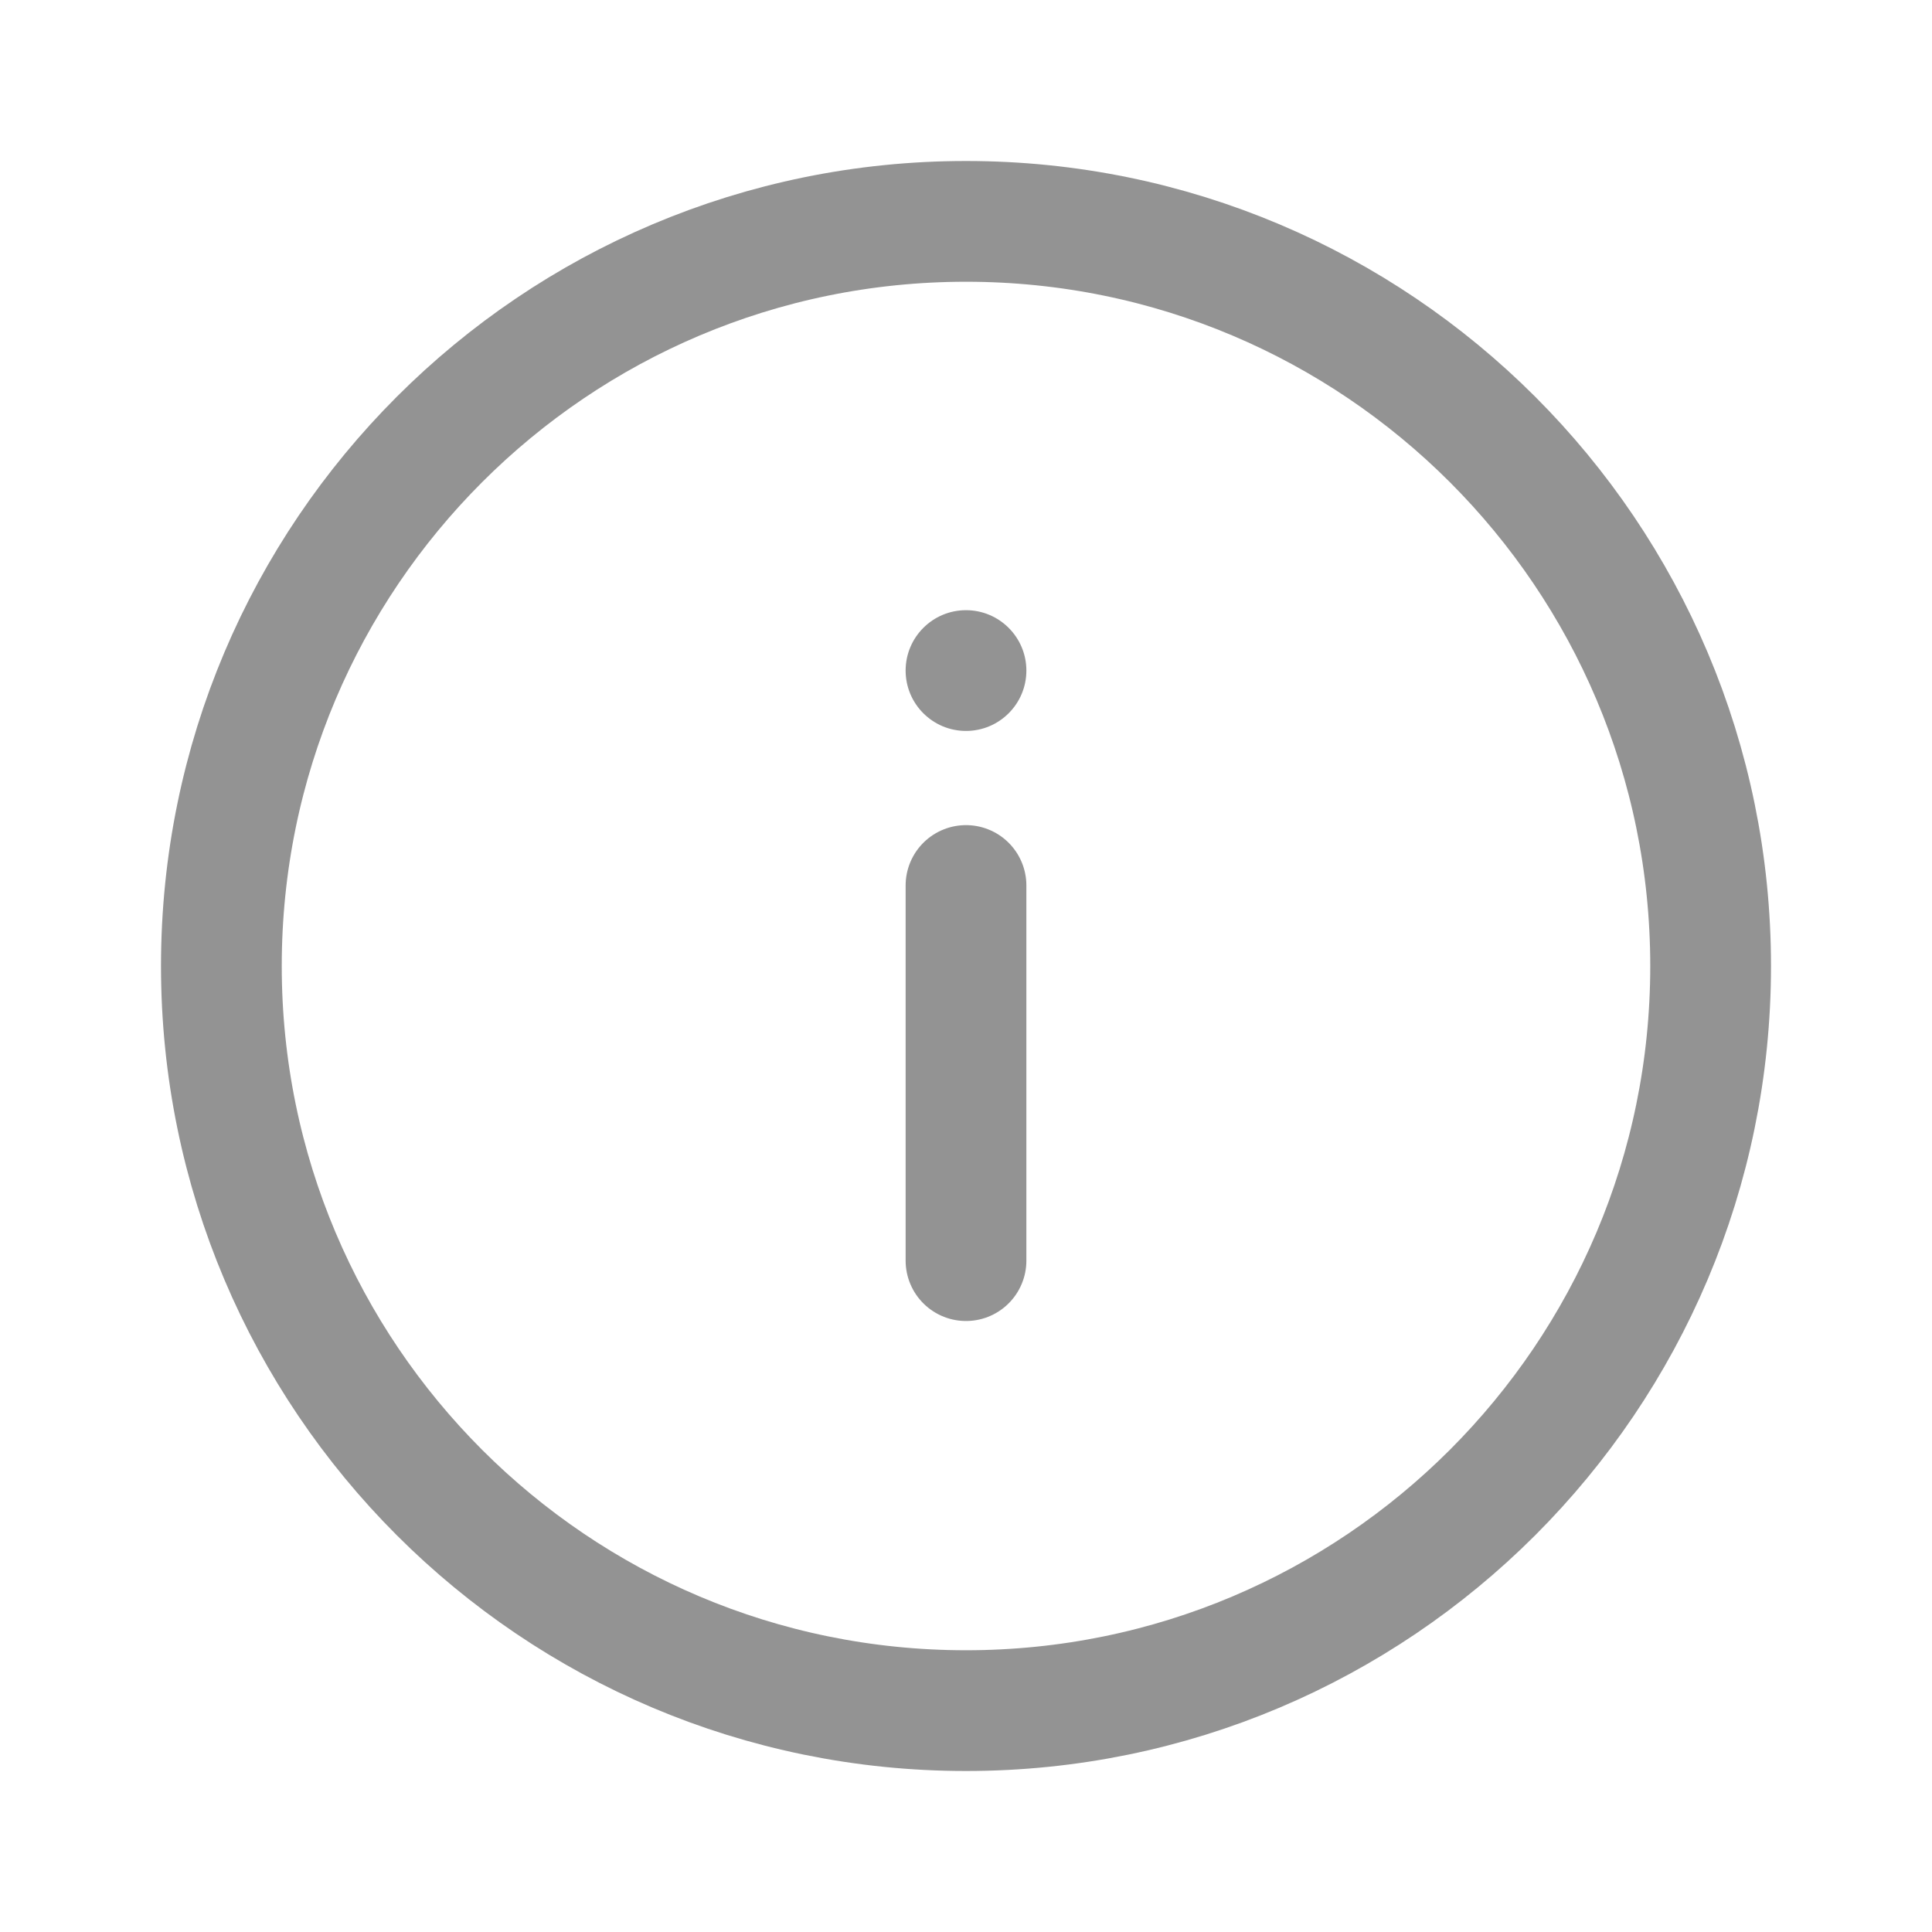 <svg width="24" height="24" viewBox="0 0 24 24" fill="none" xmlns="http://www.w3.org/2000/svg">
<path d="M12 11V15.66" stroke="#282828" stroke-opacity="0.5" stroke-width="1.5" stroke-linecap="round" stroke-linejoin="round"/>
<path d="M12 9.08C12.414 9.08 12.75 8.744 12.75 8.33C12.75 7.916 12.414 7.58 12 7.58C11.586 7.58 11.25 7.916 11.25 8.33C11.25 8.744 11.586 9.08 12 9.08Z" fill="#282828" fill-opacity="0.5"/>
<path d="M12 21.25C17.109 21.25 21.25 17.109 21.25 12C21.25 6.891 17.109 2.75 12 2.75C6.891 2.75 2.75 6.891 2.75 12C2.75 17.109 6.891 21.25 12 21.25Z" stroke="#282828" stroke-opacity="0.5" stroke-width="1.5" stroke-linecap="round" stroke-linejoin="round"/>
</svg>
